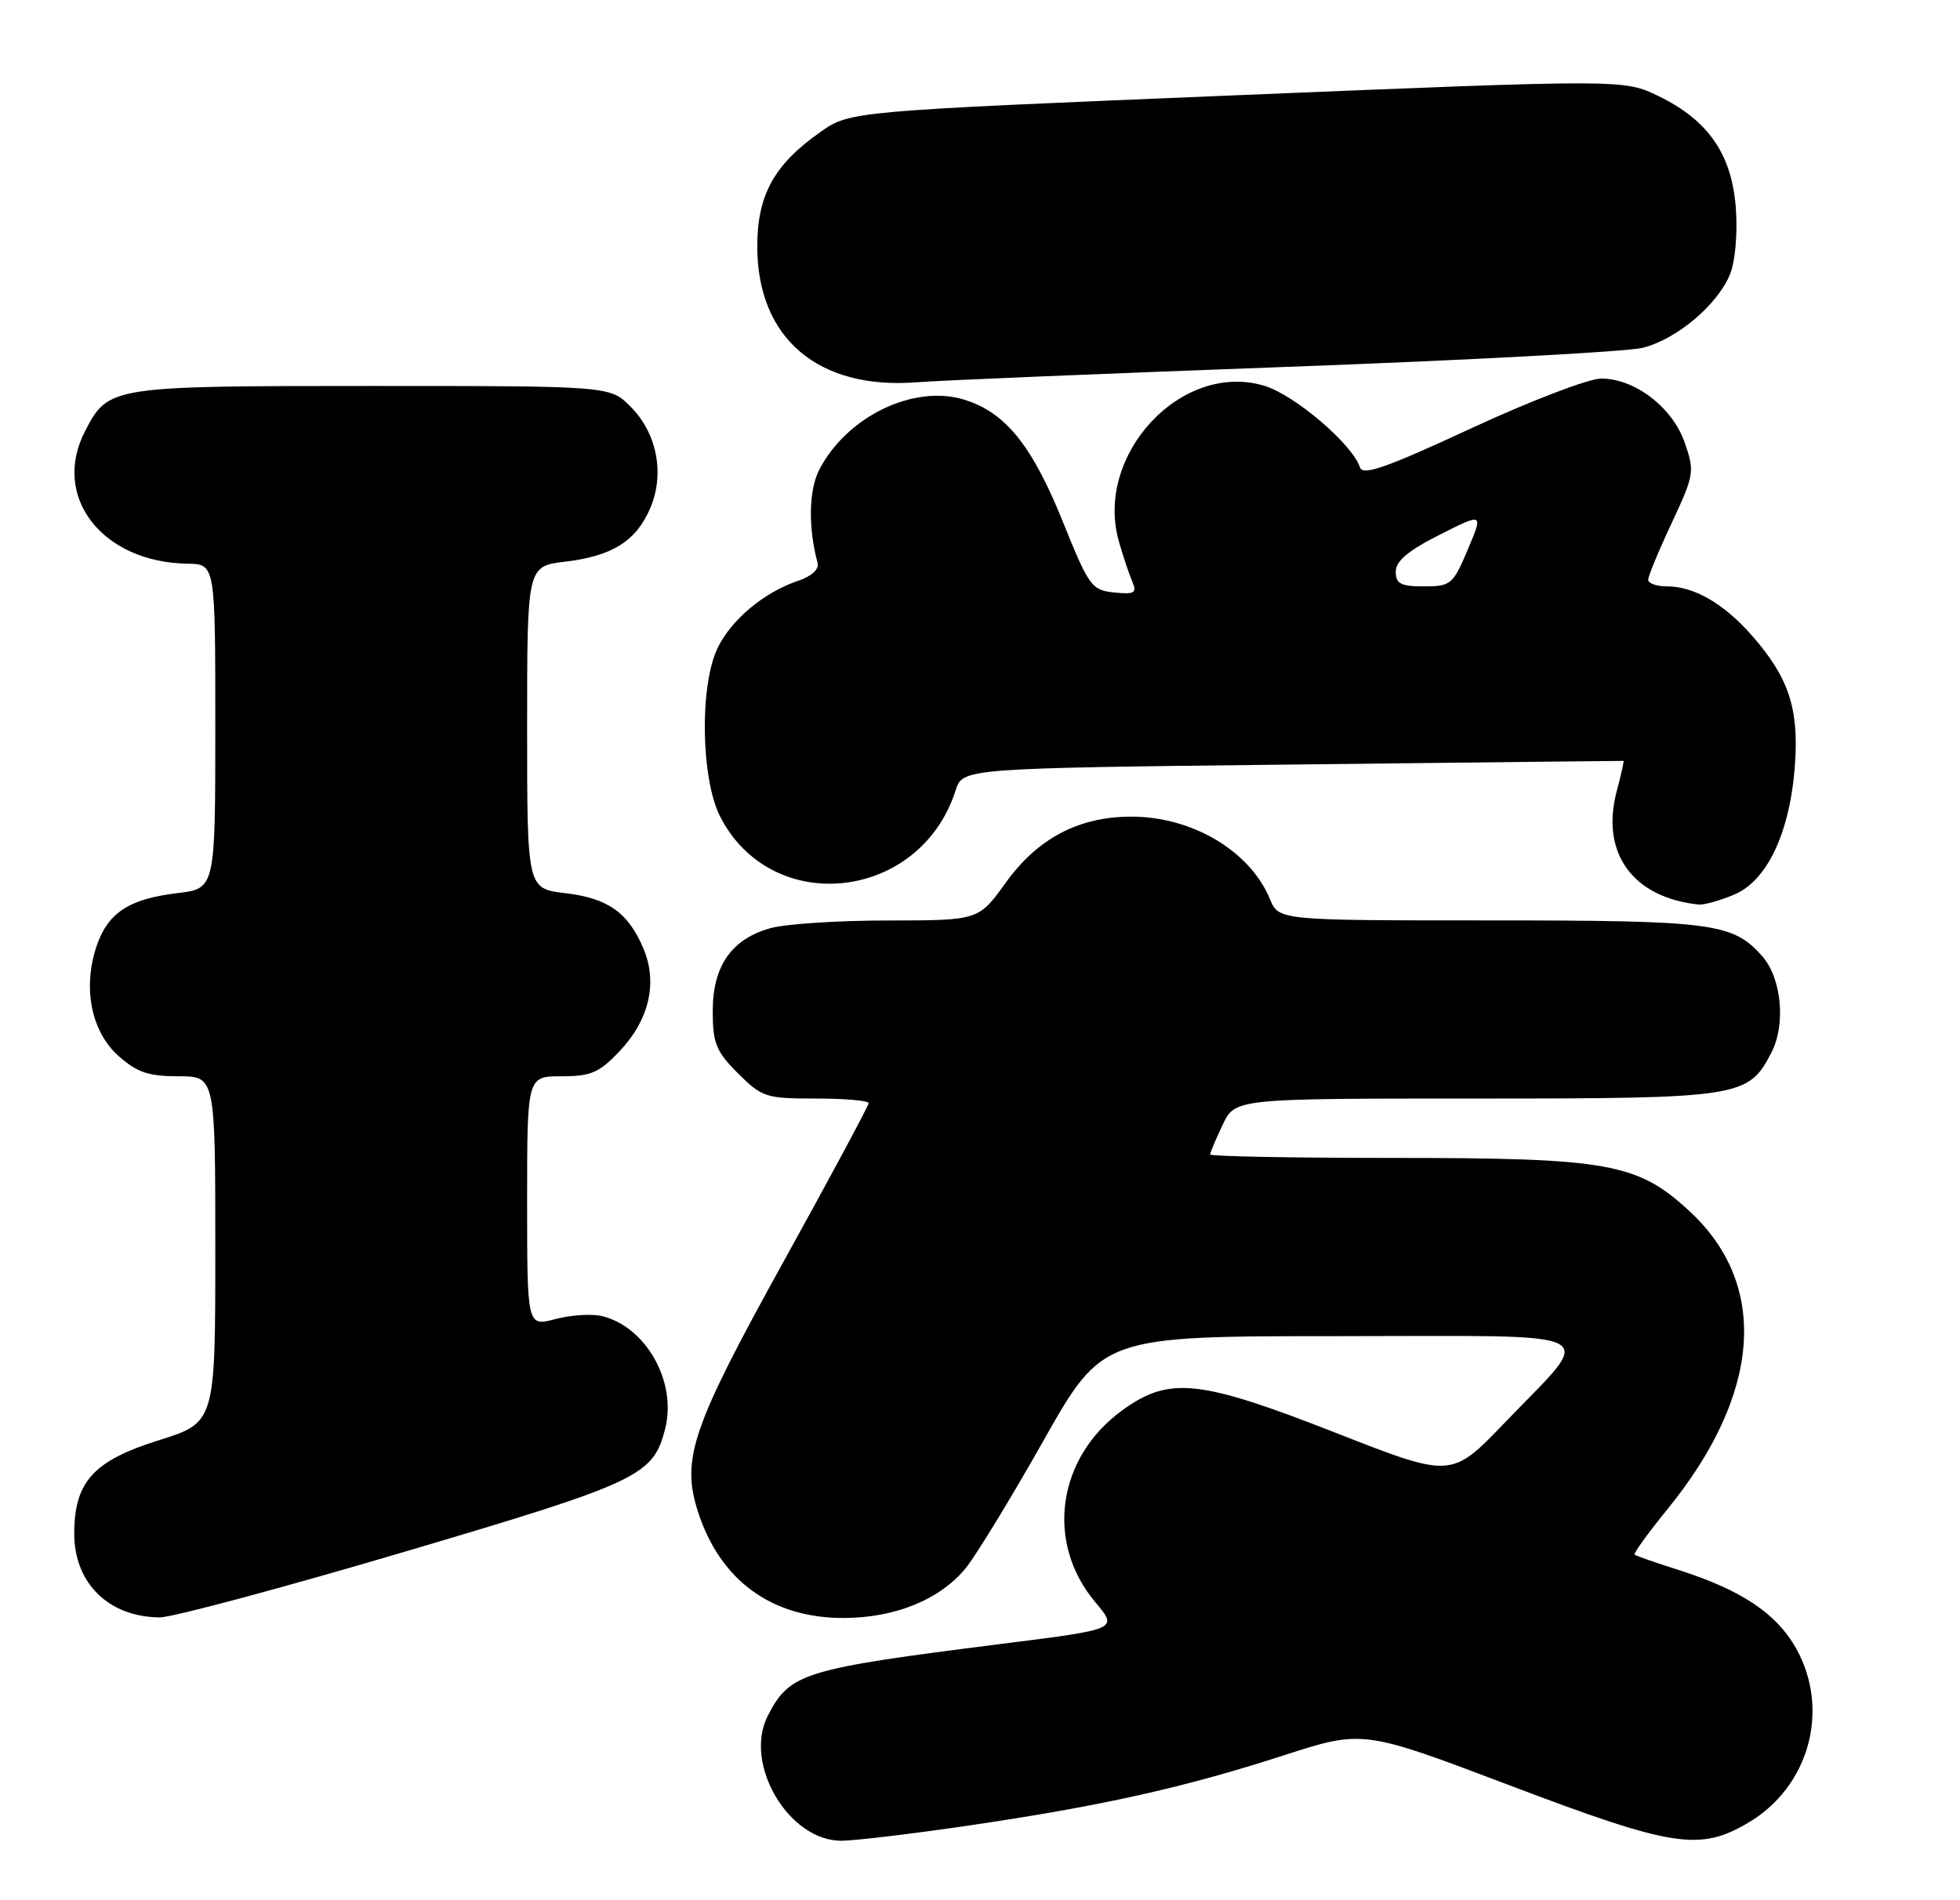 <?xml version="1.0" encoding="UTF-8" standalone="no"?>
<!DOCTYPE svg PUBLIC "-//W3C//DTD SVG 1.1//EN" "http://www.w3.org/Graphics/SVG/1.1/DTD/svg11.dtd" >
<svg xmlns="http://www.w3.org/2000/svg" xmlns:xlink="http://www.w3.org/1999/xlink" version="1.1" viewBox="0 0 264 256">
 <g >
 <path fill="currentColor"
d=" M 130.50 245.94 C 148.26 243.33 159.39 240.86 172.87 236.50 C 183.58 233.04 183.58 233.04 203.32 240.52 C 225.31 248.86 228.90 249.42 235.42 245.60 C 243.69 240.76 246.56 230.33 241.92 222.07 C 239.26 217.34 234.52 214.19 226.00 211.48 C 222.97 210.52 220.35 209.60 220.17 209.45 C 219.99 209.30 221.96 206.56 224.56 203.37 C 237.25 187.79 238.33 173.09 227.52 163.13 C 220.55 156.70 216.63 156.00 187.82 156.00 C 174.17 156.00 163.00 155.79 163.00 155.53 C 163.00 155.28 163.76 153.48 164.69 151.53 C 166.37 148.00 166.37 148.00 198.73 148.00 C 234.46 148.00 235.48 147.84 238.59 141.82 C 240.57 137.99 239.97 131.75 237.33 128.78 C 233.39 124.35 230.67 124.00 200.65 124.00 C 172.24 124.00 172.24 124.00 171.05 121.12 C 168.36 114.62 160.52 109.98 152.28 110.02 C 145.25 110.05 139.74 112.97 135.46 118.93 C 131.81 124.00 131.81 124.00 119.66 124.01 C 112.97 124.01 105.83 124.47 103.80 125.04 C 98.53 126.50 96.00 130.14 96.00 136.23 C 96.00 140.55 96.45 141.65 99.40 144.60 C 102.63 147.83 103.16 148.00 109.90 148.00 C 113.80 148.00 117.00 148.28 117.00 148.62 C 117.00 148.97 111.82 158.61 105.49 170.06 C 93.20 192.29 91.74 196.55 94.00 203.63 C 96.99 212.94 103.96 218.02 113.71 217.98 C 120.59 217.95 126.57 215.51 130.04 211.31 C 131.39 209.68 136.10 201.97 140.50 194.18 C 148.50 180.01 148.50 180.01 180.29 180.01 C 217.17 180.00 214.98 178.85 202.65 191.70 C 195.50 199.15 195.50 199.15 180.01 193.07 C 161.56 185.84 157.51 185.40 151.19 189.98 C 142.38 196.36 140.76 207.81 147.53 215.85 C 150.61 219.52 150.69 219.48 134.73 221.49 C 108.15 224.85 106.40 225.38 103.43 231.13 C 100.09 237.59 106.20 248.01 113.33 247.99 C 115.07 247.99 122.80 247.07 130.50 245.94 Z  M 54.46 209.07 C 86.17 199.69 88.00 198.82 89.60 192.45 C 91.18 186.18 87.05 178.80 81.14 177.32 C 79.75 176.97 76.91 177.15 74.81 177.71 C 71.00 178.72 71.00 178.72 71.00 161.86 C 71.00 145.00 71.00 145.00 75.63 145.00 C 79.62 145.00 80.72 144.52 83.51 141.56 C 87.45 137.38 88.60 132.36 86.67 127.80 C 84.62 122.94 81.89 121.01 76.14 120.33 C 71.00 119.72 71.00 119.72 71.00 98.00 C 71.00 76.28 71.00 76.28 76.13 75.67 C 82.50 74.92 85.75 72.85 87.62 68.37 C 89.55 63.76 88.47 58.31 84.92 54.77 C 82.15 52.00 82.15 52.00 50.04 52.00 C 14.83 52.00 14.58 52.04 11.45 58.10 C 6.89 66.91 13.75 75.77 25.25 75.94 C 29.00 76.00 29.00 76.00 29.00 97.86 C 29.00 119.72 29.00 119.72 23.87 120.33 C 17.34 121.10 14.48 123.00 12.97 127.58 C 11.13 133.17 12.31 138.99 15.95 142.25 C 18.44 144.47 19.99 145.00 24.02 145.00 C 29.00 145.00 29.00 145.00 29.00 168.32 C 29.00 191.65 29.00 191.65 21.35 194.05 C 12.57 196.80 10.01 199.64 10.00 206.62 C 10.00 213.29 14.63 217.84 21.50 217.90 C 23.15 217.92 37.98 213.94 54.46 209.07 Z  M 233.57 120.53 C 238.05 118.66 241.12 112.11 241.77 103.01 C 242.31 95.44 240.92 91.25 235.98 85.63 C 232.20 81.32 228.19 79.00 224.55 79.00 C 223.15 79.00 222.00 78.60 222.00 78.11 C 222.00 77.62 223.42 74.18 225.17 70.46 C 228.20 63.96 228.28 63.53 226.92 59.63 C 225.26 54.87 220.21 51.00 215.66 51.00 C 213.98 51.00 206.09 54.03 198.13 57.72 C 186.78 62.99 183.55 64.13 183.18 62.97 C 182.17 59.85 174.37 53.19 170.28 51.97 C 159.15 48.63 147.37 61.27 150.71 72.96 C 151.27 74.91 152.07 77.32 152.50 78.32 C 153.17 79.90 152.84 80.10 150.07 79.82 C 147.05 79.52 146.67 79.00 143.16 70.29 C 139.00 59.96 135.37 55.49 129.79 53.82 C 123.00 51.78 114.05 56.14 110.35 63.28 C 108.93 66.04 108.84 71.06 110.13 75.88 C 110.35 76.69 109.27 77.66 107.50 78.25 C 102.91 79.79 98.46 83.51 96.64 87.34 C 94.21 92.46 94.41 104.93 97.00 110.01 C 103.95 123.62 123.93 121.41 128.71 106.50 C 129.67 103.50 129.67 103.50 174.08 103.00 C 198.51 102.72 218.58 102.50 218.68 102.51 C 218.77 102.51 218.36 104.34 217.77 106.57 C 215.55 114.89 219.89 120.92 228.78 121.86 C 229.49 121.94 231.64 121.34 233.57 120.53 Z  M 173.50 49.42 C 197.70 48.53 219.19 47.38 221.26 46.86 C 225.81 45.72 231.30 41.11 233.00 37.01 C 233.72 35.26 234.06 31.54 233.81 28.10 C 233.29 20.81 230.11 16.20 223.38 12.94 C 218.71 10.68 218.71 10.68 166.60 12.83 C 114.50 14.98 114.50 14.98 110.51 17.78 C 104.27 22.16 102.00 26.27 102.00 33.20 C 102.00 45.56 110.19 52.54 123.50 51.50 C 126.80 51.24 149.30 50.31 173.50 49.42 Z  M 188.00 77.01 C 188.00 75.59 189.68 74.18 193.90 72.05 C 199.80 69.07 199.80 69.07 197.70 74.04 C 195.71 78.75 195.41 79.00 191.80 79.00 C 188.68 79.00 188.00 78.65 188.00 77.01 Z "/>
</g>
</svg>
